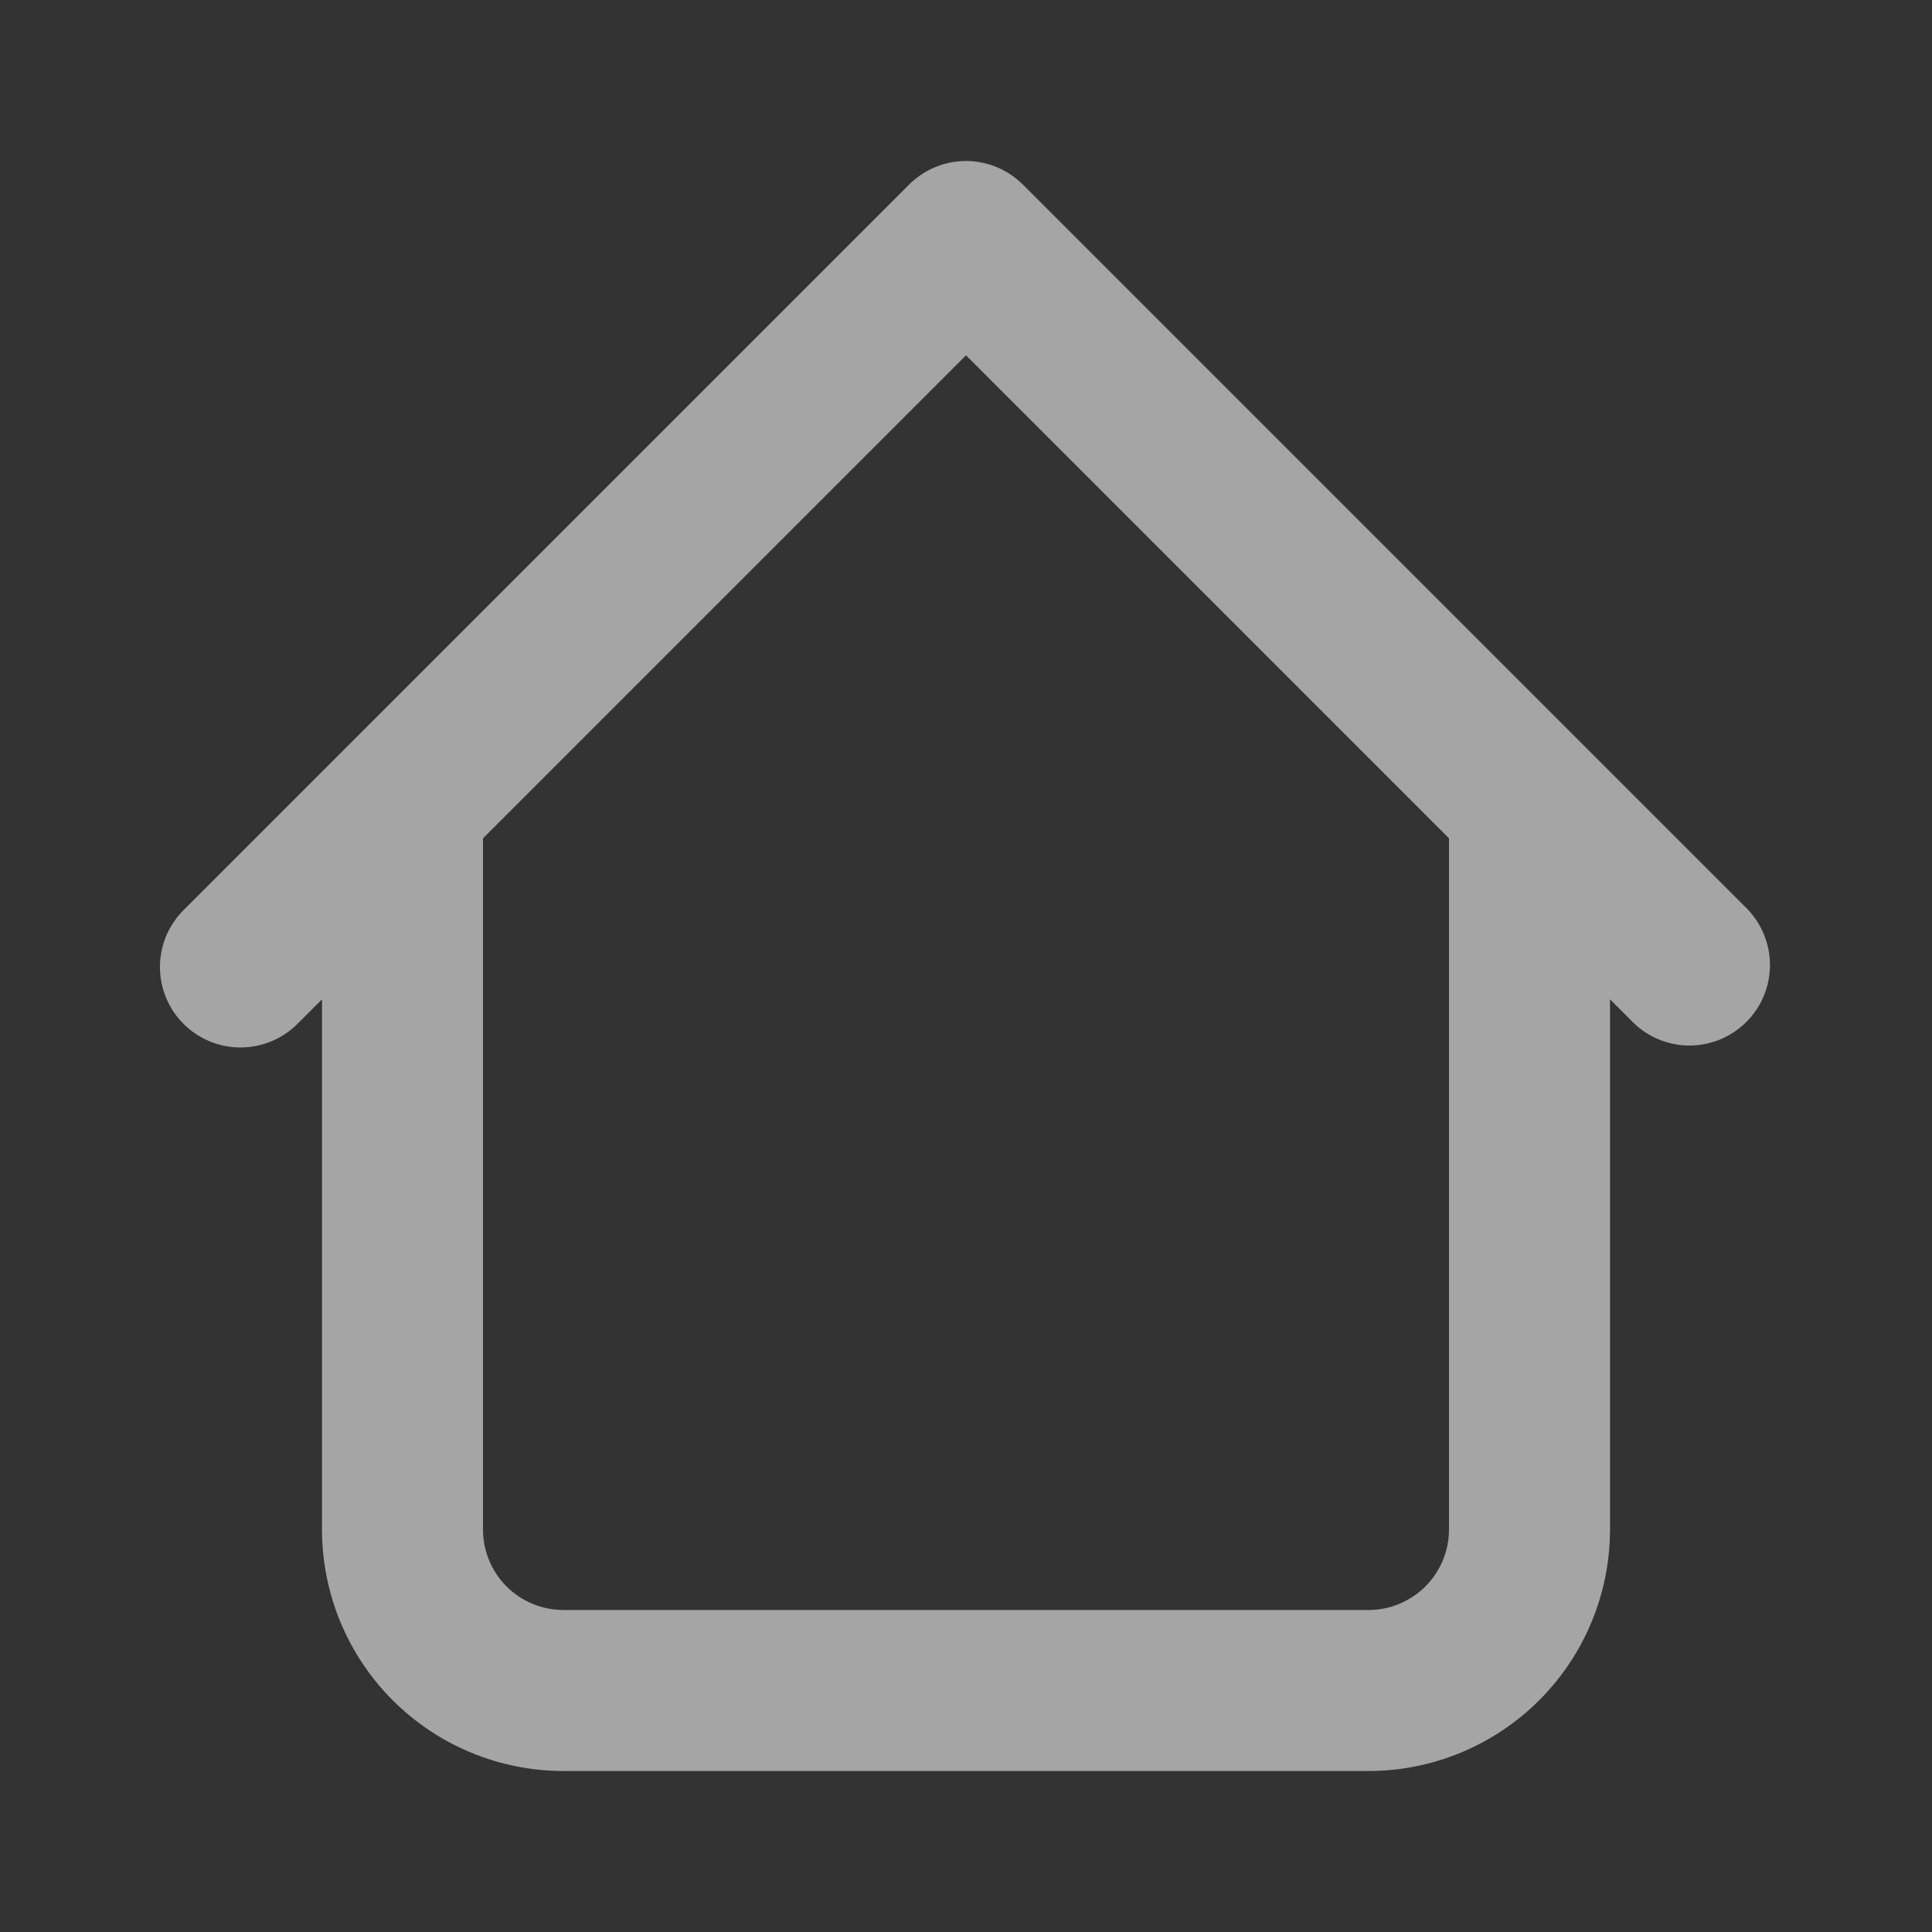 <svg xmlns="http://www.w3.org/2000/svg" width="24" height="24" viewBox="0 0 24 24" fill="none">
  <rect x="0" y="0" width="24" height="24" fill="#333333" stroke="none"/>
  <path d="M20 10C20 9.735 19.894 9.48 19.707 9.293C19.519 9.105 19.265 9 19 9C18.734 9 18.48 9.105 18.293 9.293C18.105 9.48 18 9.735 18 10H20ZM6 10C6 9.735 5.894 9.48 5.707 9.293C5.519 9.105 5.265 9 5 9C4.734 9 4.48 9.105 4.292 9.293C4.105 9.48 4 9.735 4 10H6ZM20.293 12.707C20.481 12.889 20.734 12.99 20.996 12.988C21.258 12.985 21.509 12.88 21.694 12.695C21.88 12.509 21.985 12.259 21.987 11.996C21.989 11.734 21.889 11.482 21.707 11.293L20.293 12.707ZM12 3L12.707 2.293C12.519 2.106 12.265 2 12 2C11.734 2 11.48 2.106 11.293 2.293L12 3ZM2.293 11.293C2.197 11.385 2.121 11.496 2.068 11.618C2.016 11.74 1.988 11.871 1.987 12.004C1.986 12.136 2.011 12.268 2.062 12.391C2.112 12.514 2.186 12.626 2.28 12.719C2.374 12.813 2.486 12.887 2.609 12.938C2.732 12.988 2.863 13.013 2.996 13.012C3.129 13.011 3.26 12.983 3.382 12.931C3.504 12.879 3.614 12.803 3.707 12.707L2.293 11.293ZM7 22H17V20H7V22ZM20 19V10H18V19H20ZM6 19V10H4V19H6ZM21.707 11.293L12.707 2.293L11.293 3.707L20.293 12.707L21.707 11.293ZM11.293 2.293L2.293 11.293L3.707 12.707L12.707 3.707L11.293 2.293ZM17 22C17.795 22 18.558 21.684 19.121 21.121C19.683 20.559 20 19.796 20 19H18C18 19.265 17.894 19.52 17.707 19.707C17.519 19.895 17.265 20 17 20V22ZM7 20C6.734 20 6.48 19.895 6.292 19.707C6.105 19.52 6 19.265 6 19H4C4 19.796 4.316 20.559 4.878 21.121C5.441 21.684 6.204 22 7 22V20Z" fill="white" fill-opacity="0.56"/>
</svg>